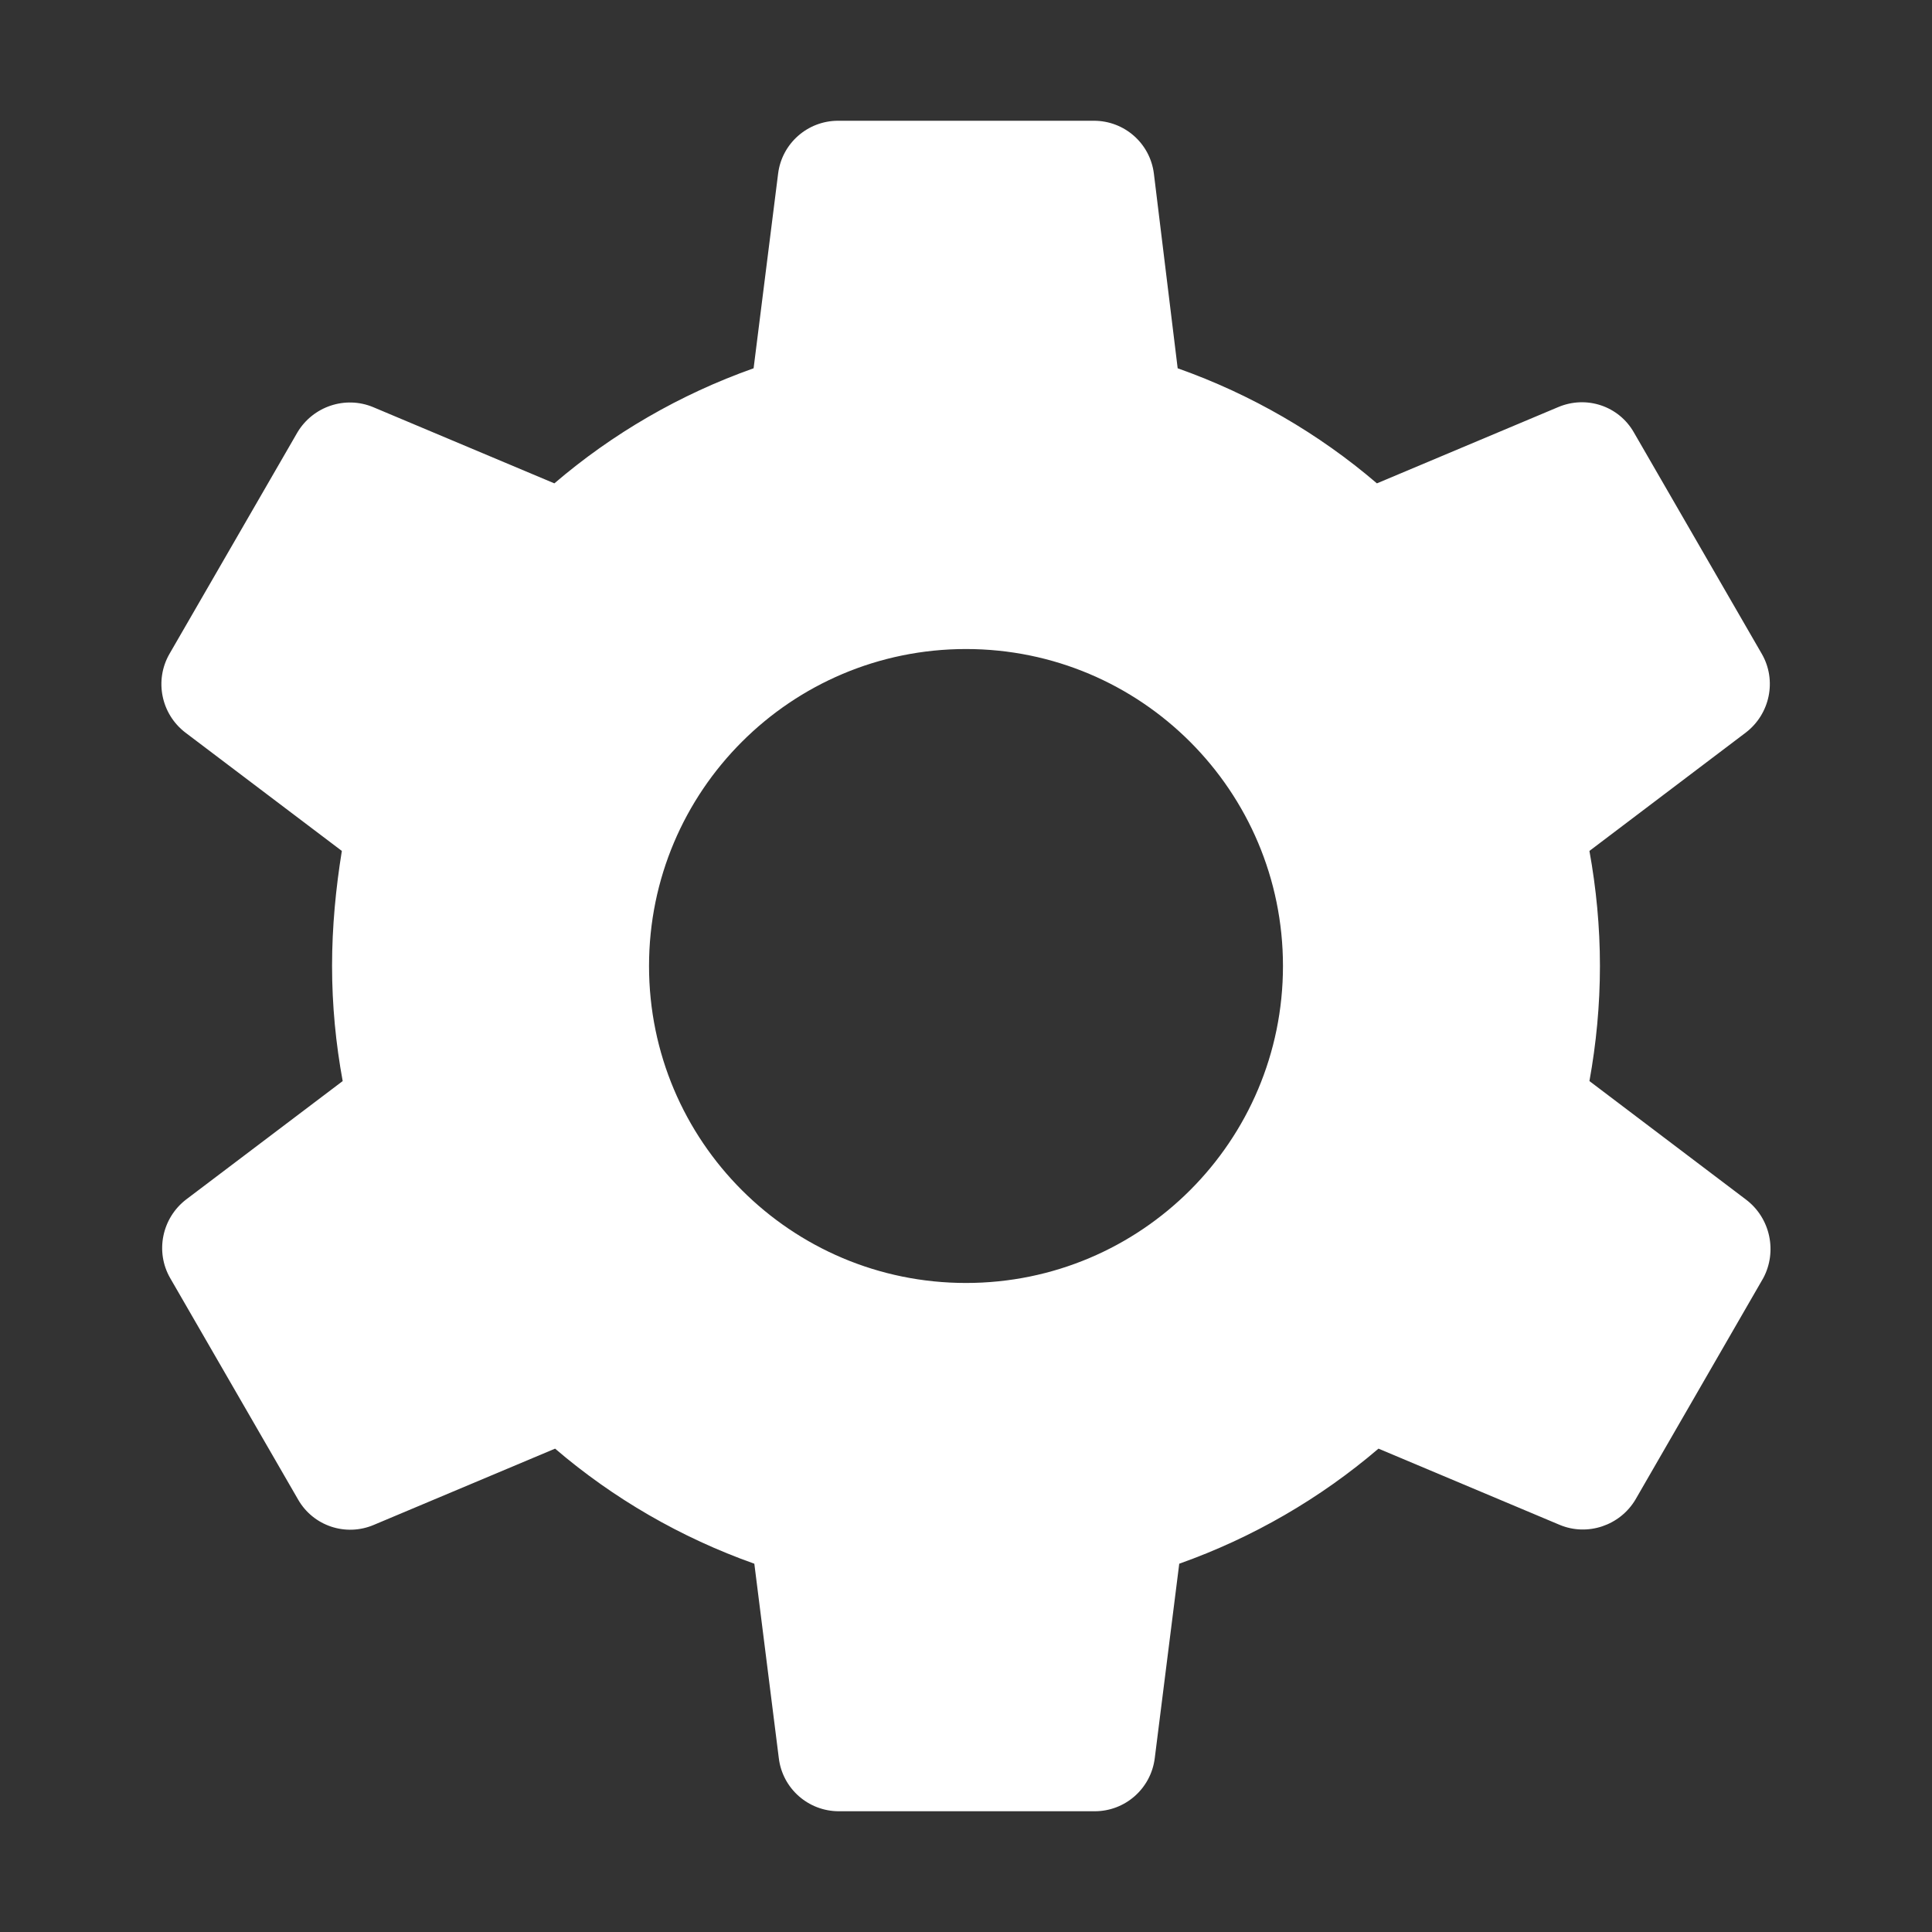 <svg width="16" height="16" viewBox="0 0 16 16" fill="none" xmlns="http://www.w3.org/2000/svg">
<rect x="0" y="0" width="16" height="16" fill="#333333" stroke="none"/>
<g id="gear">
<path id="vector" d="M13.163 8.953L14.459 9.934C14.663 10.088 14.719 10.366 14.603 10.584L13.544 12.419C13.416 12.634 13.147 12.725 12.916 12.628L11.416 11.997C10.934 12.409 10.375 12.734 9.766 12.95L9.563 14.562C9.531 14.812 9.319 15 9.066 15H6.947C6.694 15 6.481 14.812 6.45 14.562L6.247 12.95C5.638 12.734 5.078 12.409 4.597 11.997L3.097 12.628C2.863 12.728 2.594 12.637 2.469 12.419L1.409 10.584C1.284 10.366 1.341 10.088 1.541 9.934L2.838 8.953C2.781 8.644 2.75 8.325 2.75 8C2.75 7.675 2.781 7.356 2.831 7.047L1.534 6.066C1.334 5.912 1.278 5.634 1.403 5.416L2.463 3.581C2.591 3.366 2.859 3.275 3.091 3.372L4.591 4.003C5.072 3.591 5.631 3.266 6.241 3.05L6.444 1.438C6.475 1.188 6.688 1 6.941 1H9.059C9.313 1 9.525 1.188 9.556 1.438L9.753 3.05C10.363 3.266 10.922 3.591 11.403 4.003L12.903 3.372C13.138 3.272 13.406 3.362 13.531 3.581L14.591 5.416C14.716 5.634 14.659 5.912 14.459 6.066L13.163 7.047C13.219 7.356 13.25 7.675 13.25 8C13.25 8.325 13.219 8.644 13.163 8.953ZM5.375 8C5.375 9.45 6.55 10.625 8 10.625C9.45 10.625 10.625 9.45 10.625 8C10.625 6.55 9.45 5.375 8 5.375C6.55 5.375 5.375 6.55 5.375 8Z" fill="white"/>
</g>
</svg>

